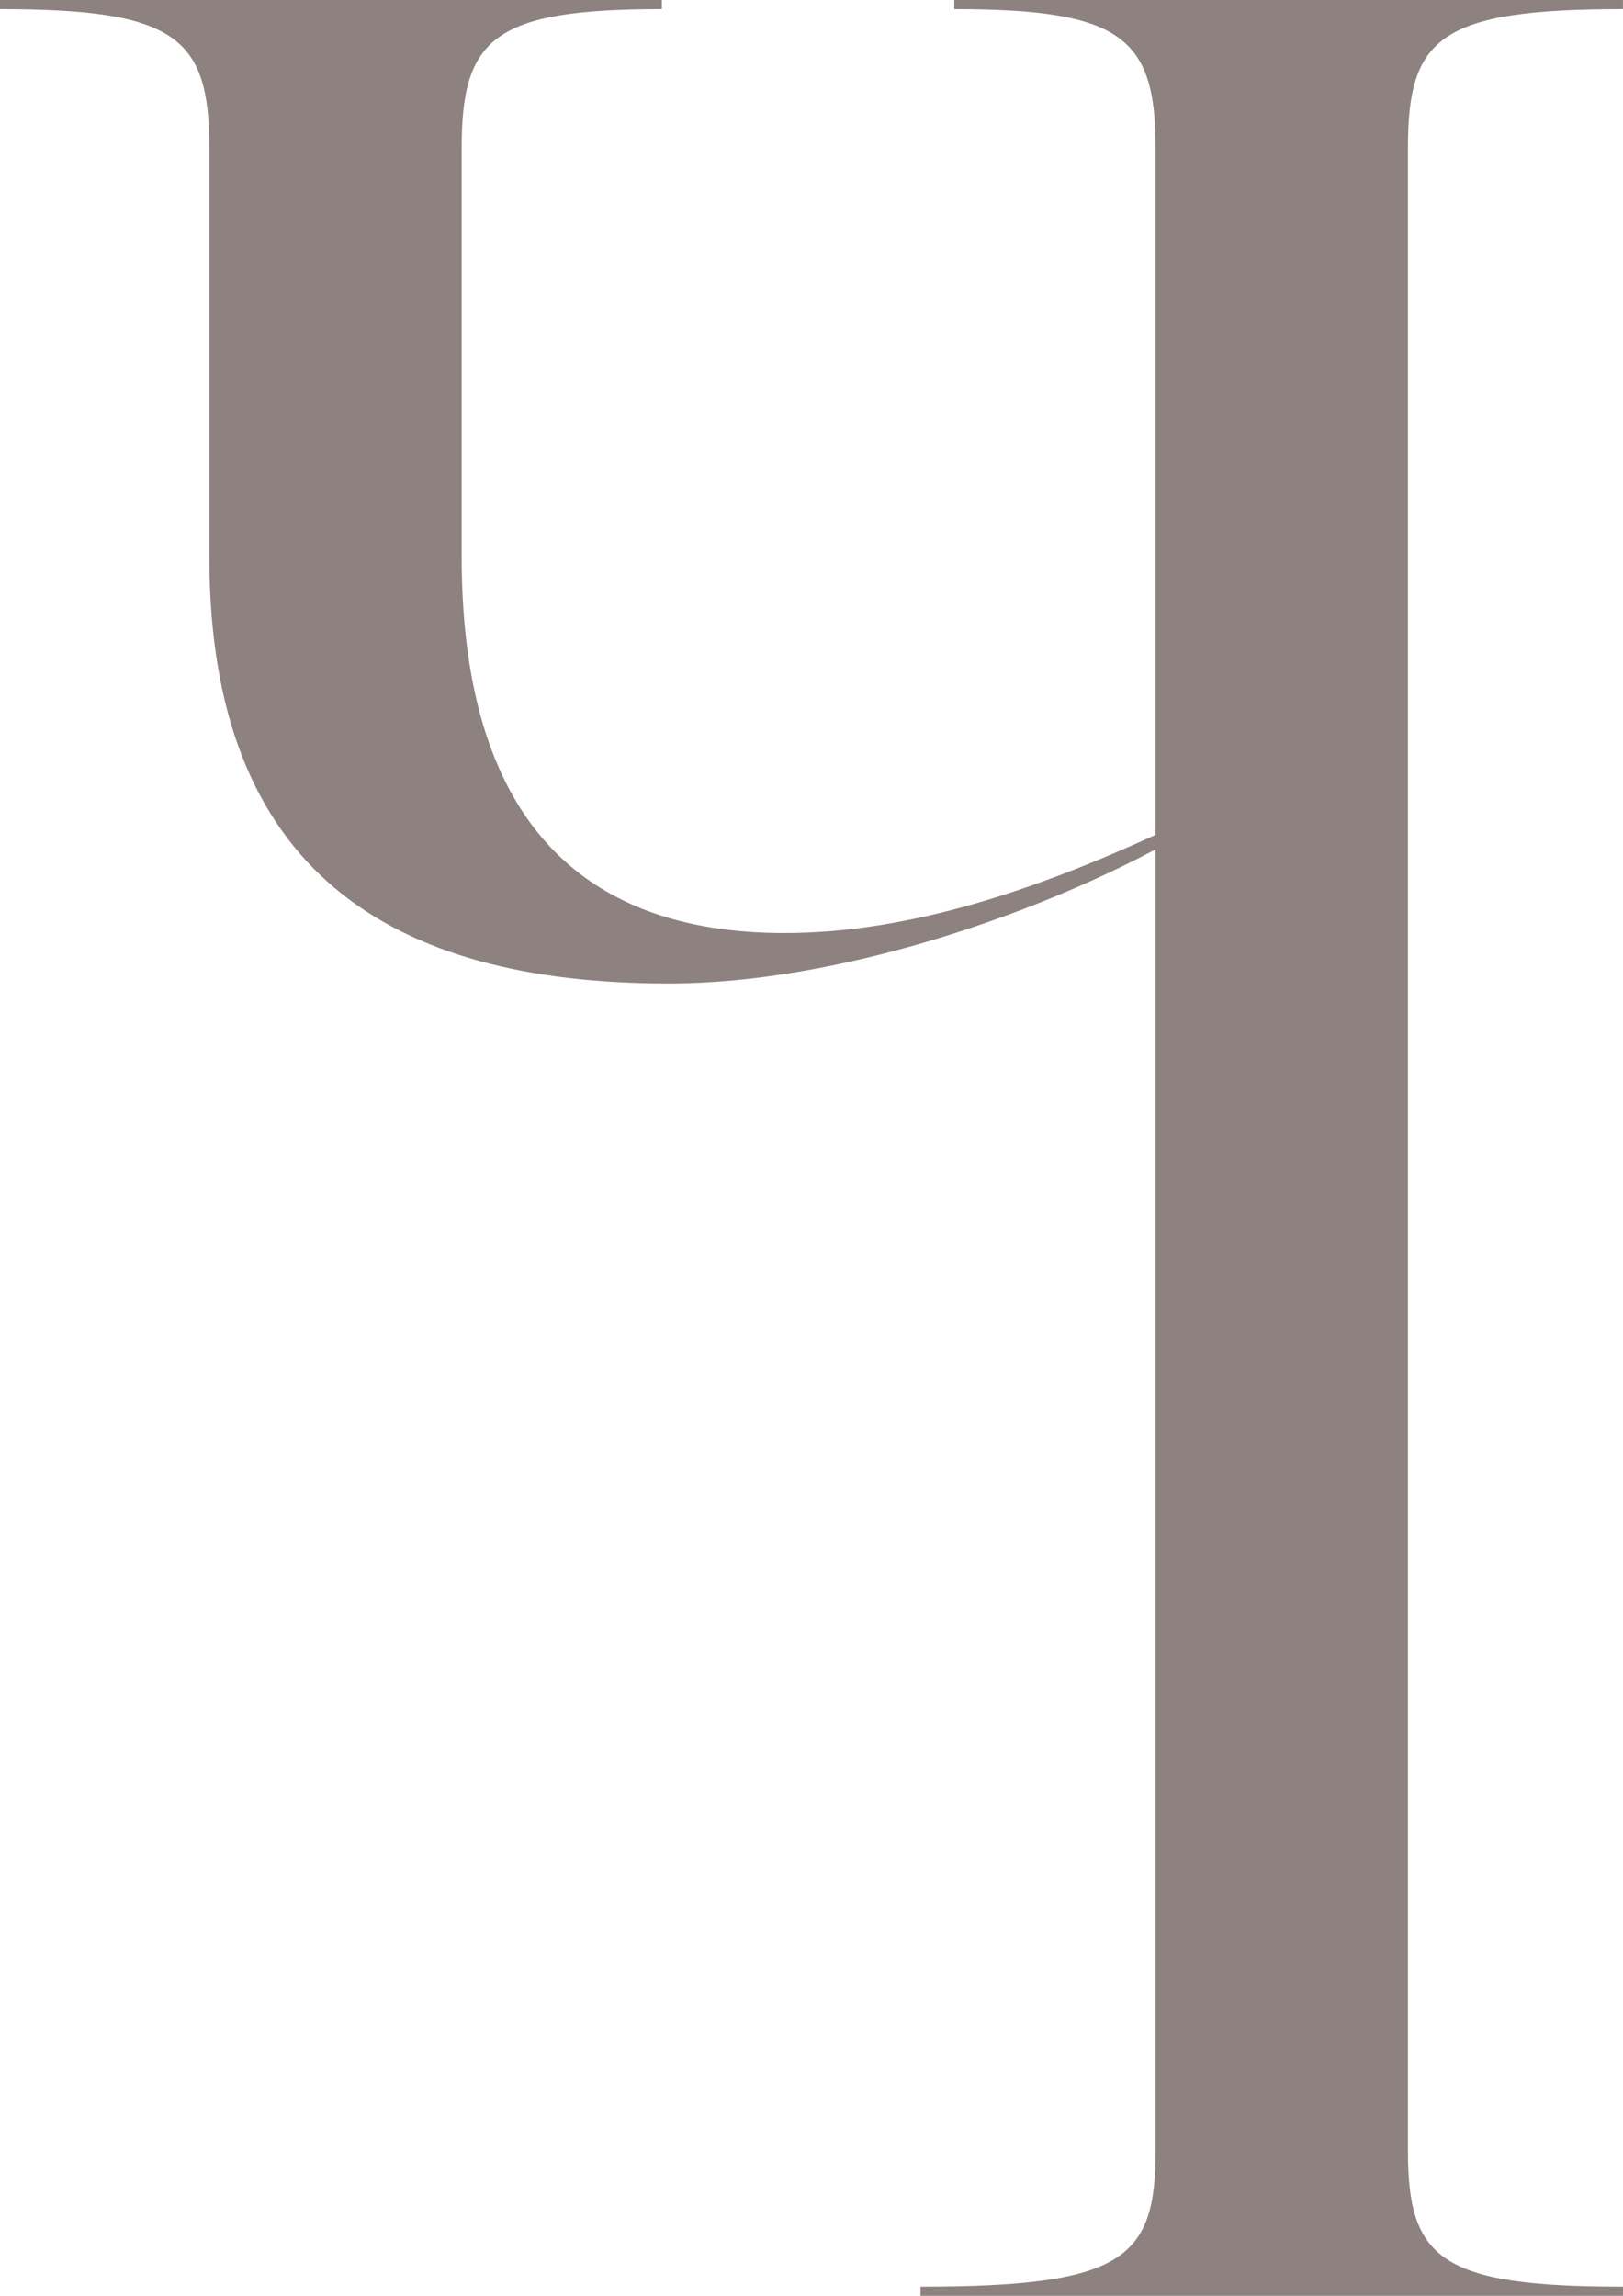<svg xmlns="http://www.w3.org/2000/svg" width="560" height="792" viewBox="0 0 560 792"><g><g><path fill="#8d8280" d="M485.795 521v221c0 37.181 11.075 46.84 74.207 46.84v3.164H317.606v-3.164c70.146 0 81.122-9.659 81.122-46.84V293c-43.016 22.937-110.132 46.277-168.007 46.277-96.199 0-158.495-38.925-158.495-147.277V51c0-37.963-11.22-47.85-72.224-47.85V-.016h228.374V3.15c-57.877 0-69.083 9.888-69.083 47.851v141c0 90.162 40.926 129.877 111.315 129.877 43.015 0 86.667-14.895 128.12-33.877V51c0-37.963-11.585-47.85-69.462-47.85V-.016h230.72V3.15c-63.35 0-74.191 9.888-74.191 47.851v221z"/></g></g></svg>